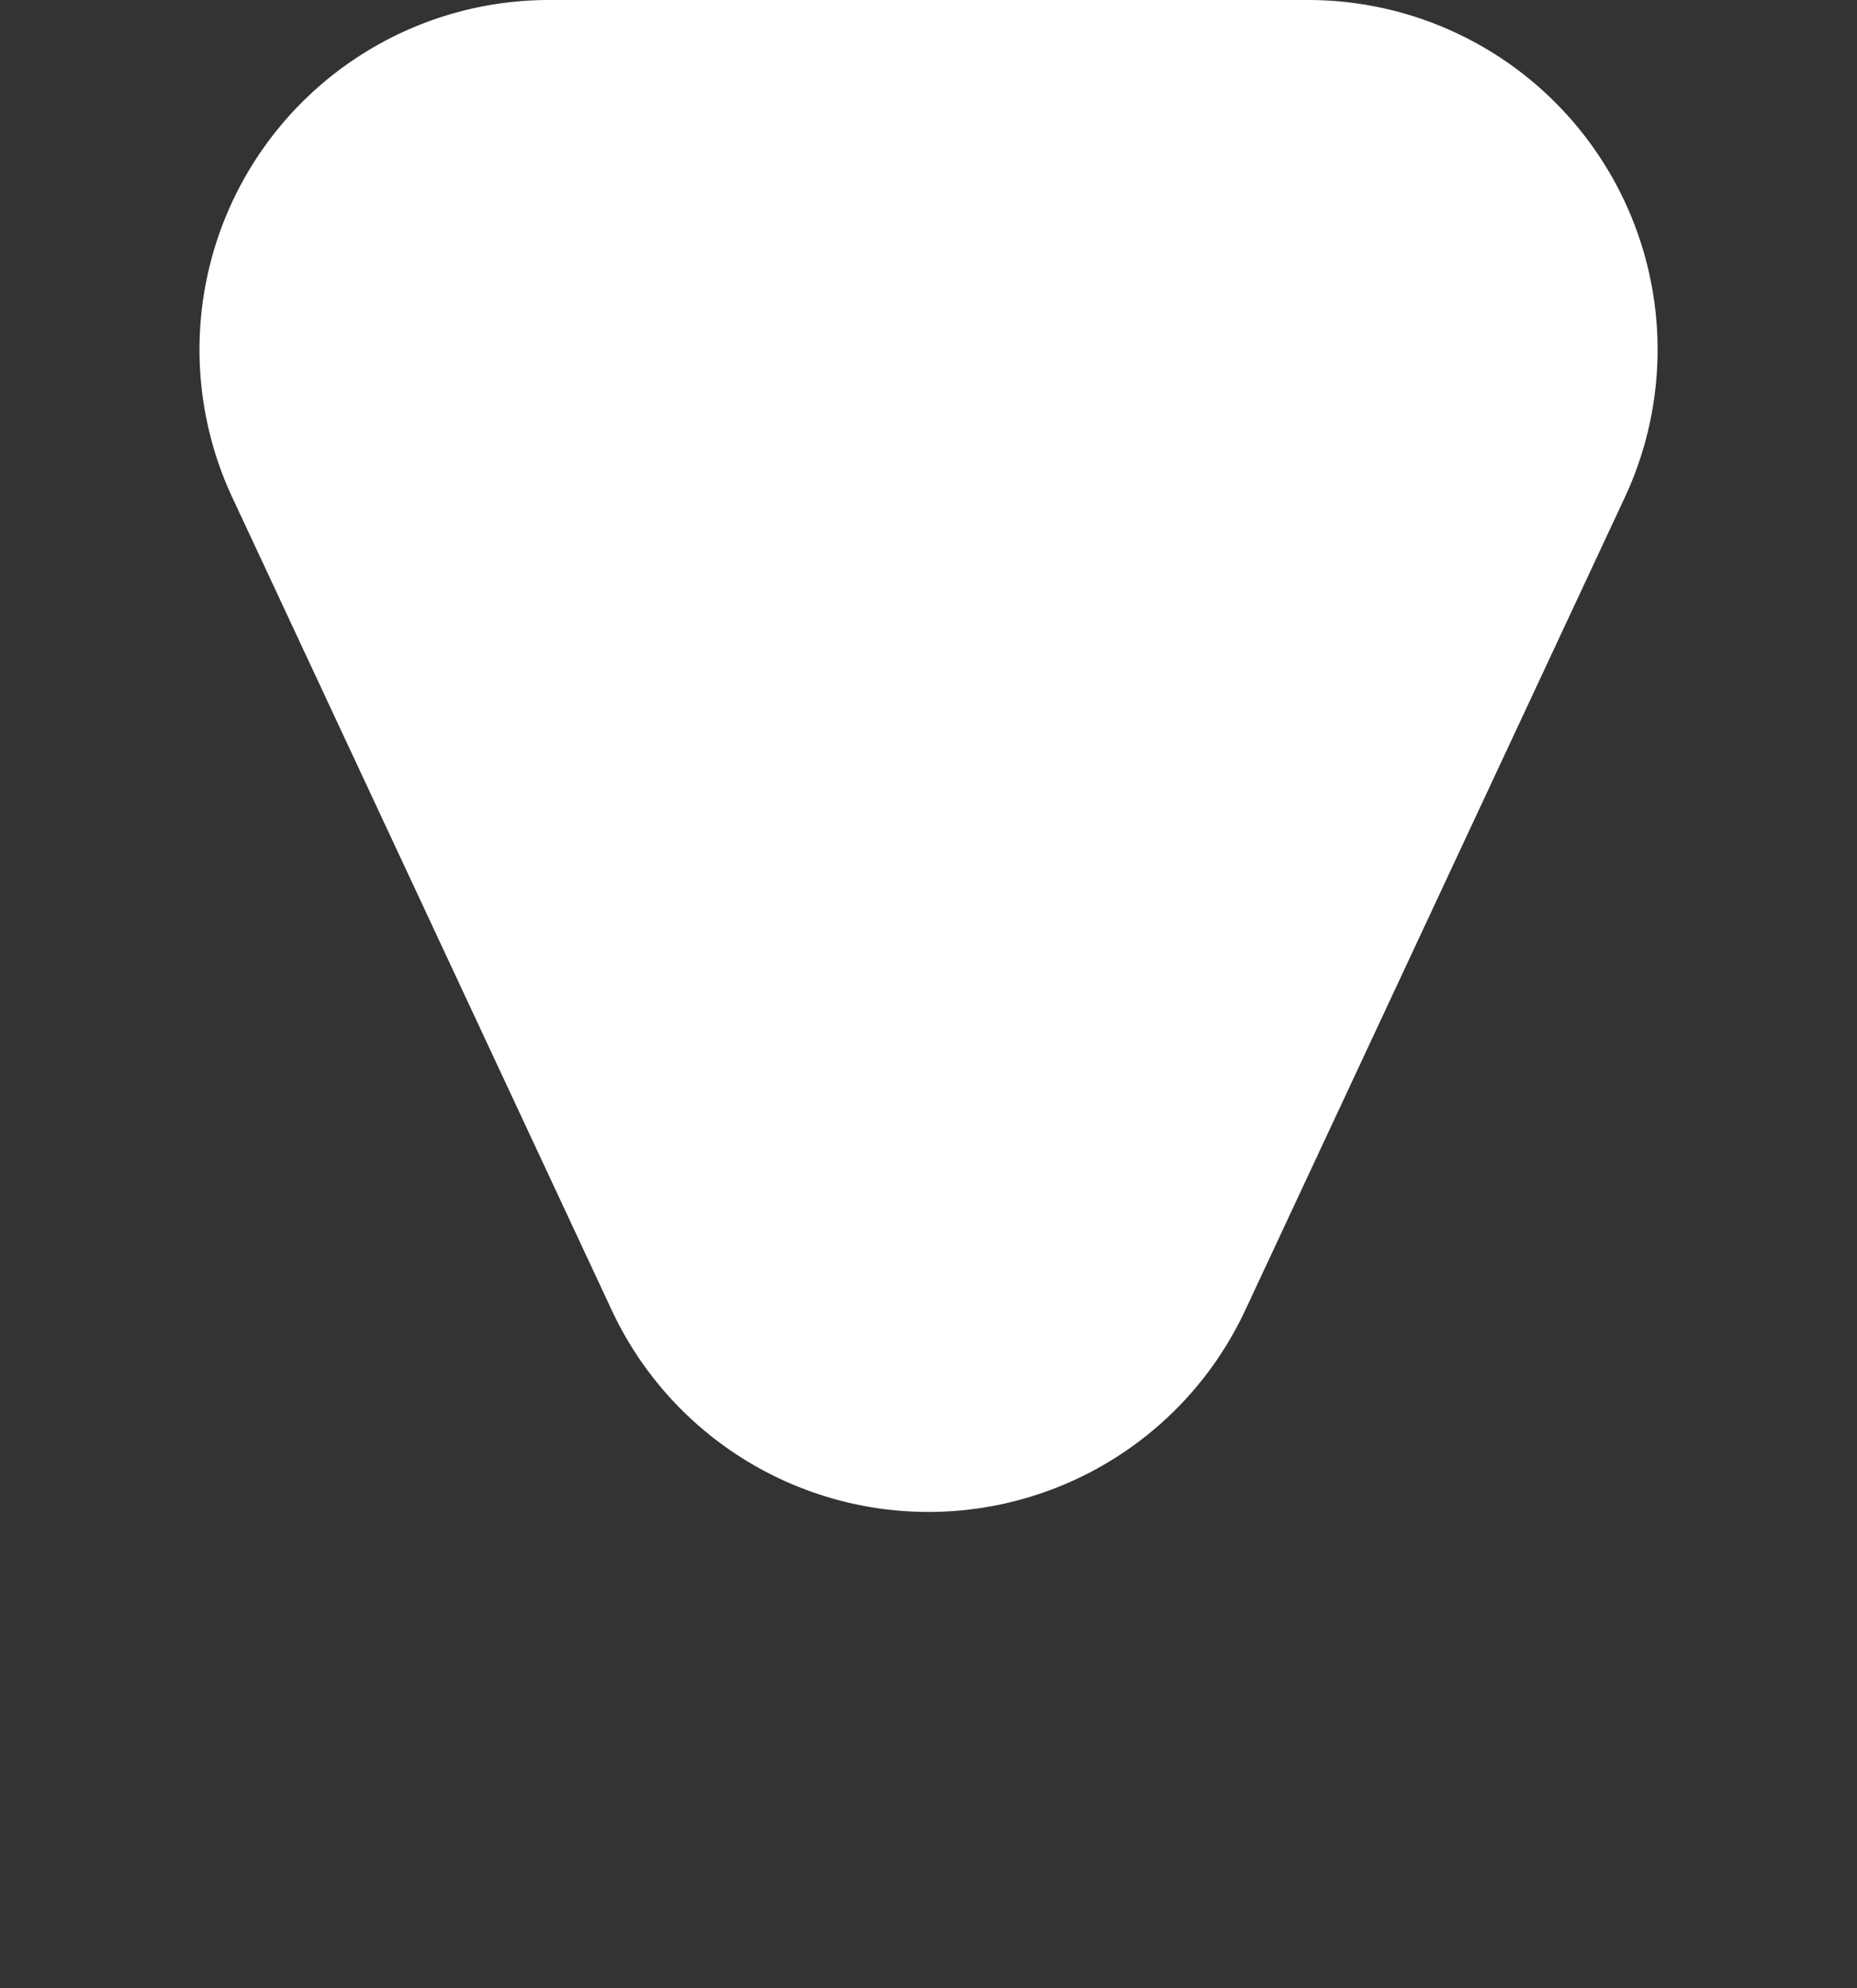 <svg xmlns="http://www.w3.org/2000/svg" width="85" height="91" viewBox="0 0 85 91">
  <rect x="0" y="0" width="85" height="91" fill="#333333" stroke="none"/>
  <path id="Polygon_2" data-name="Polygon 2" d="M28,31.04A16,16,0,0,1,57,31.04L74.365,68.229A16,16,0,0,1,59.869,91H25.131a16,16,0,0,1-14.5-22.771Z" transform="translate(85 91) rotate(180)" fill="#fff"/>
</svg>
